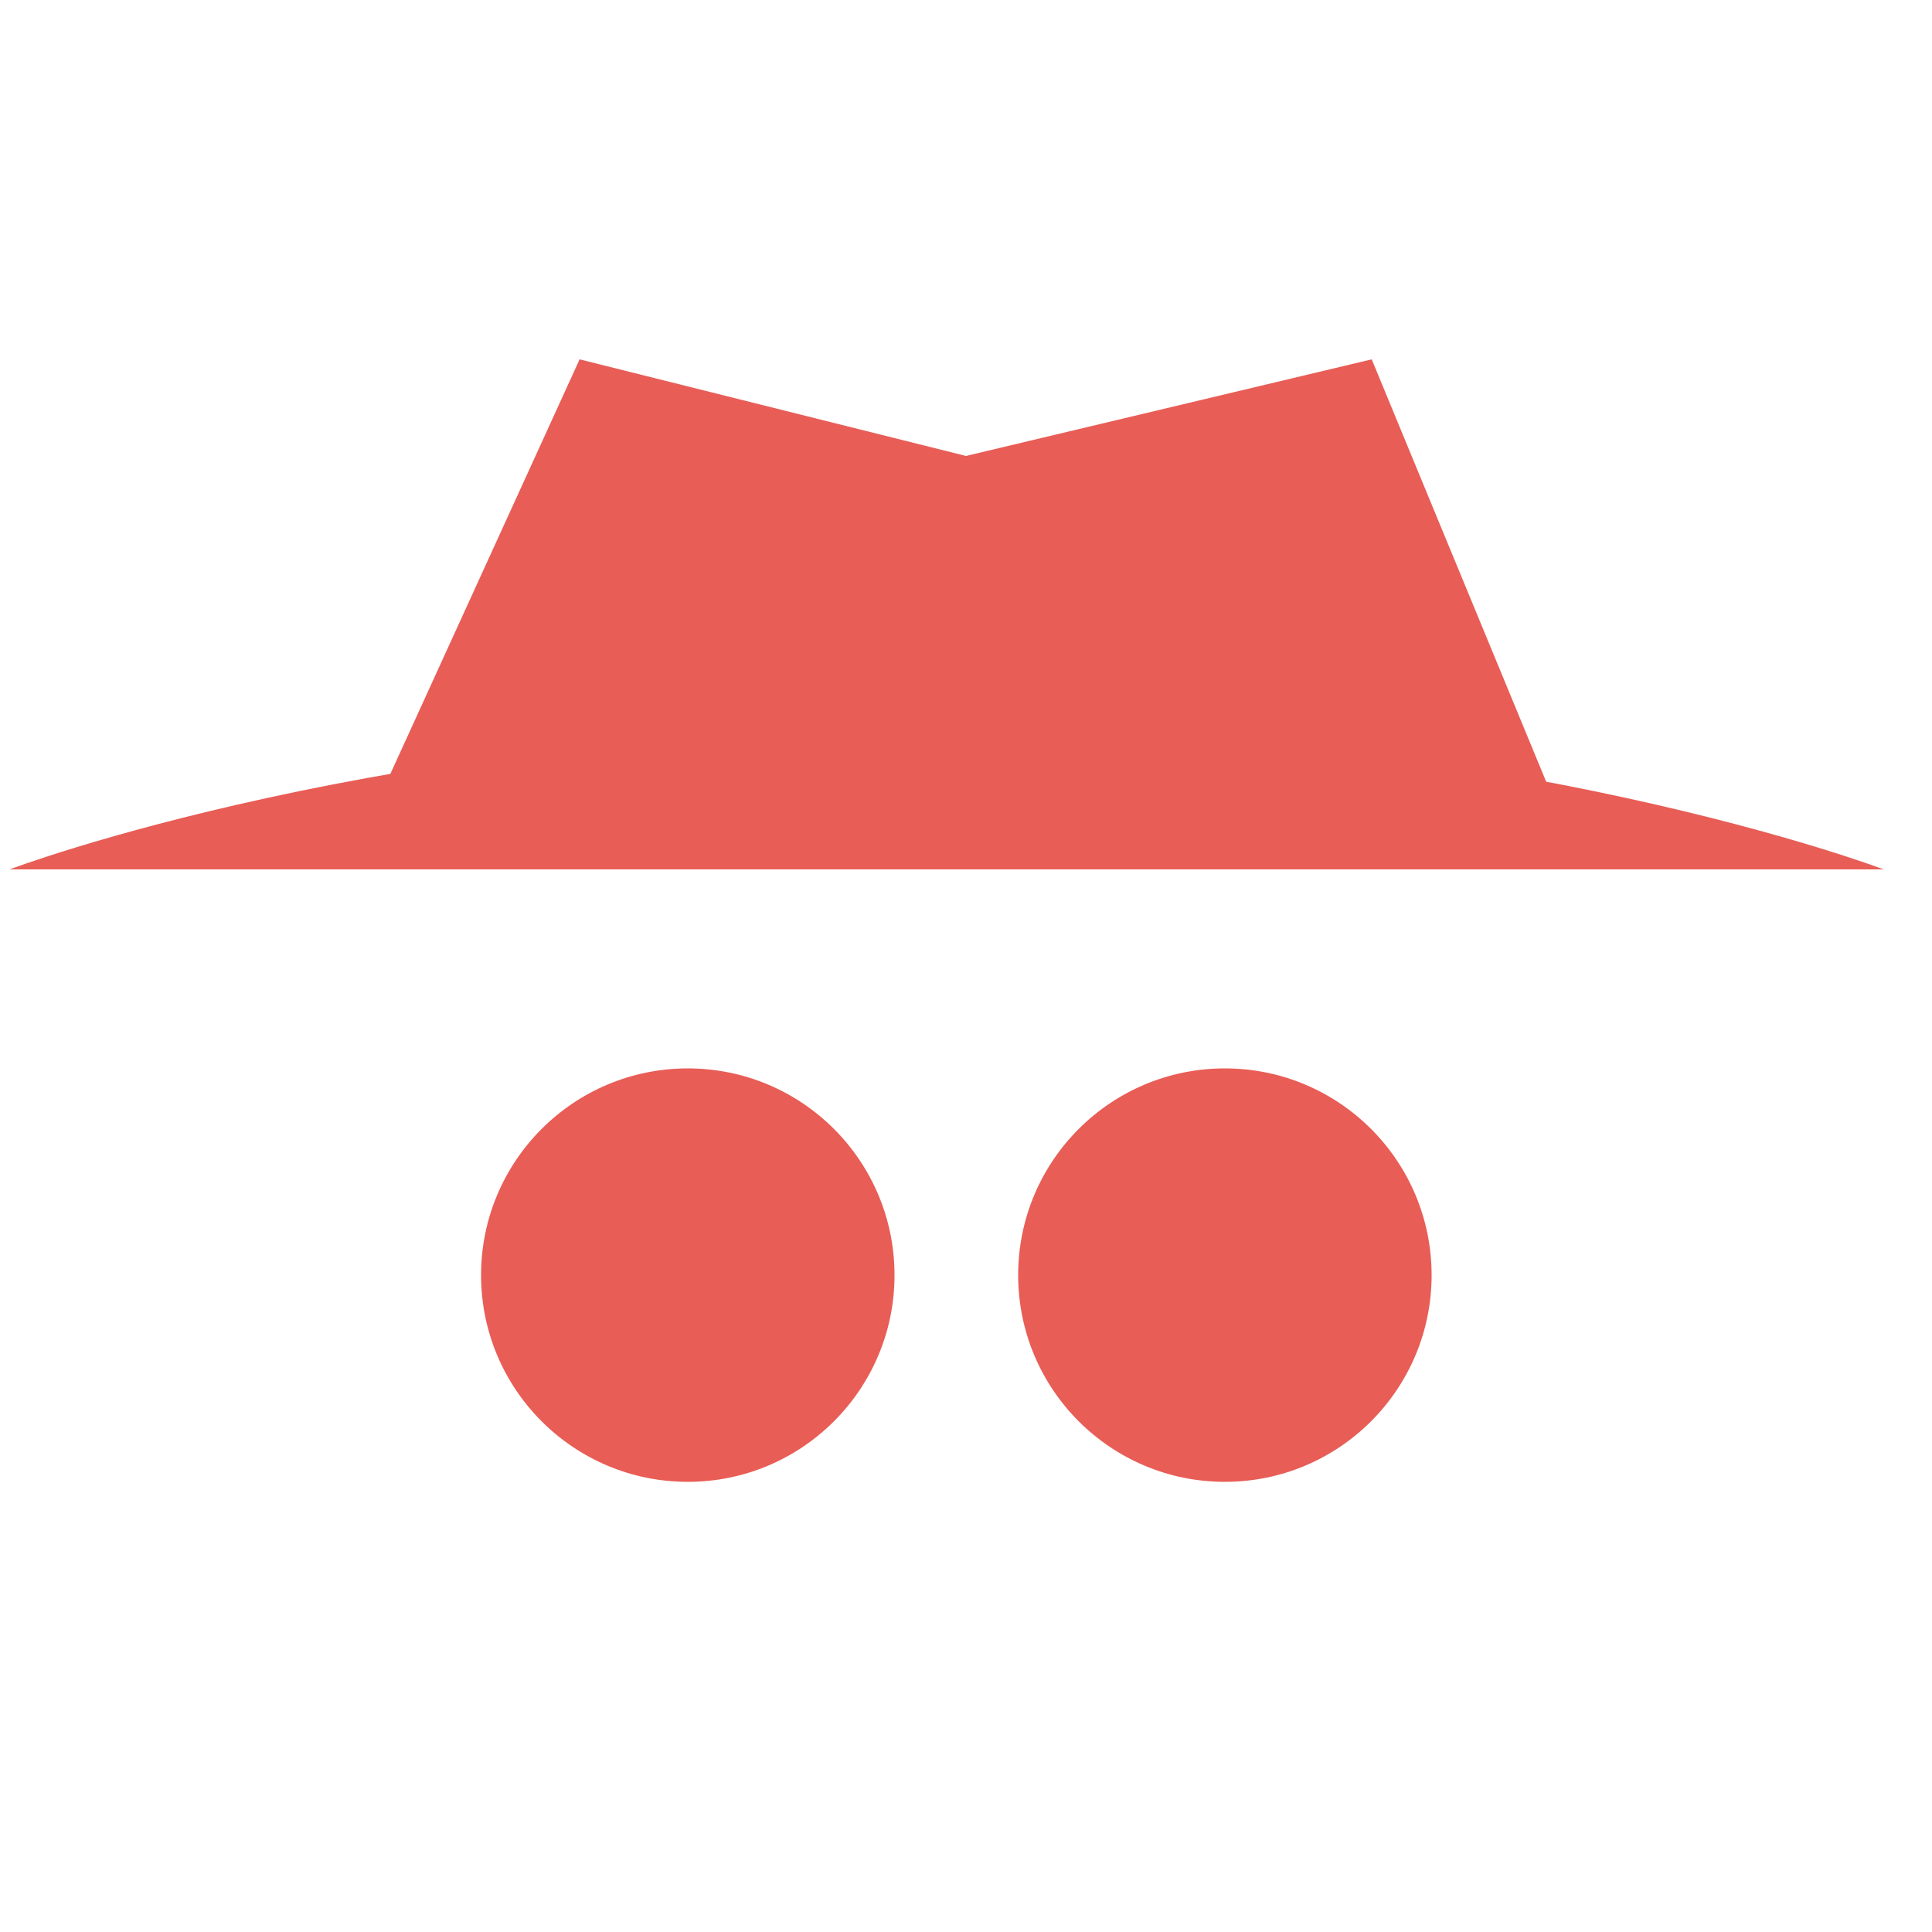 <svg version="1.0" xmlns="http://www.w3.org/2000/svg" viewBox="0 0 100 100">
	<path fill="#E85D56" d="M19.5 41.6h61l-9.5-23-21 5-20-5z" />
	<path fill="#E85D56" d="M.5 45h97S78.1 37.6 49 37.6.5 45 .5 45z" />
	<circle fill="#E85D56" cx="35.6" cy="66" r="10.7" />
	<circle fill="#E85D56" cx="63.4" cy="66" r="10.7" /></svg>